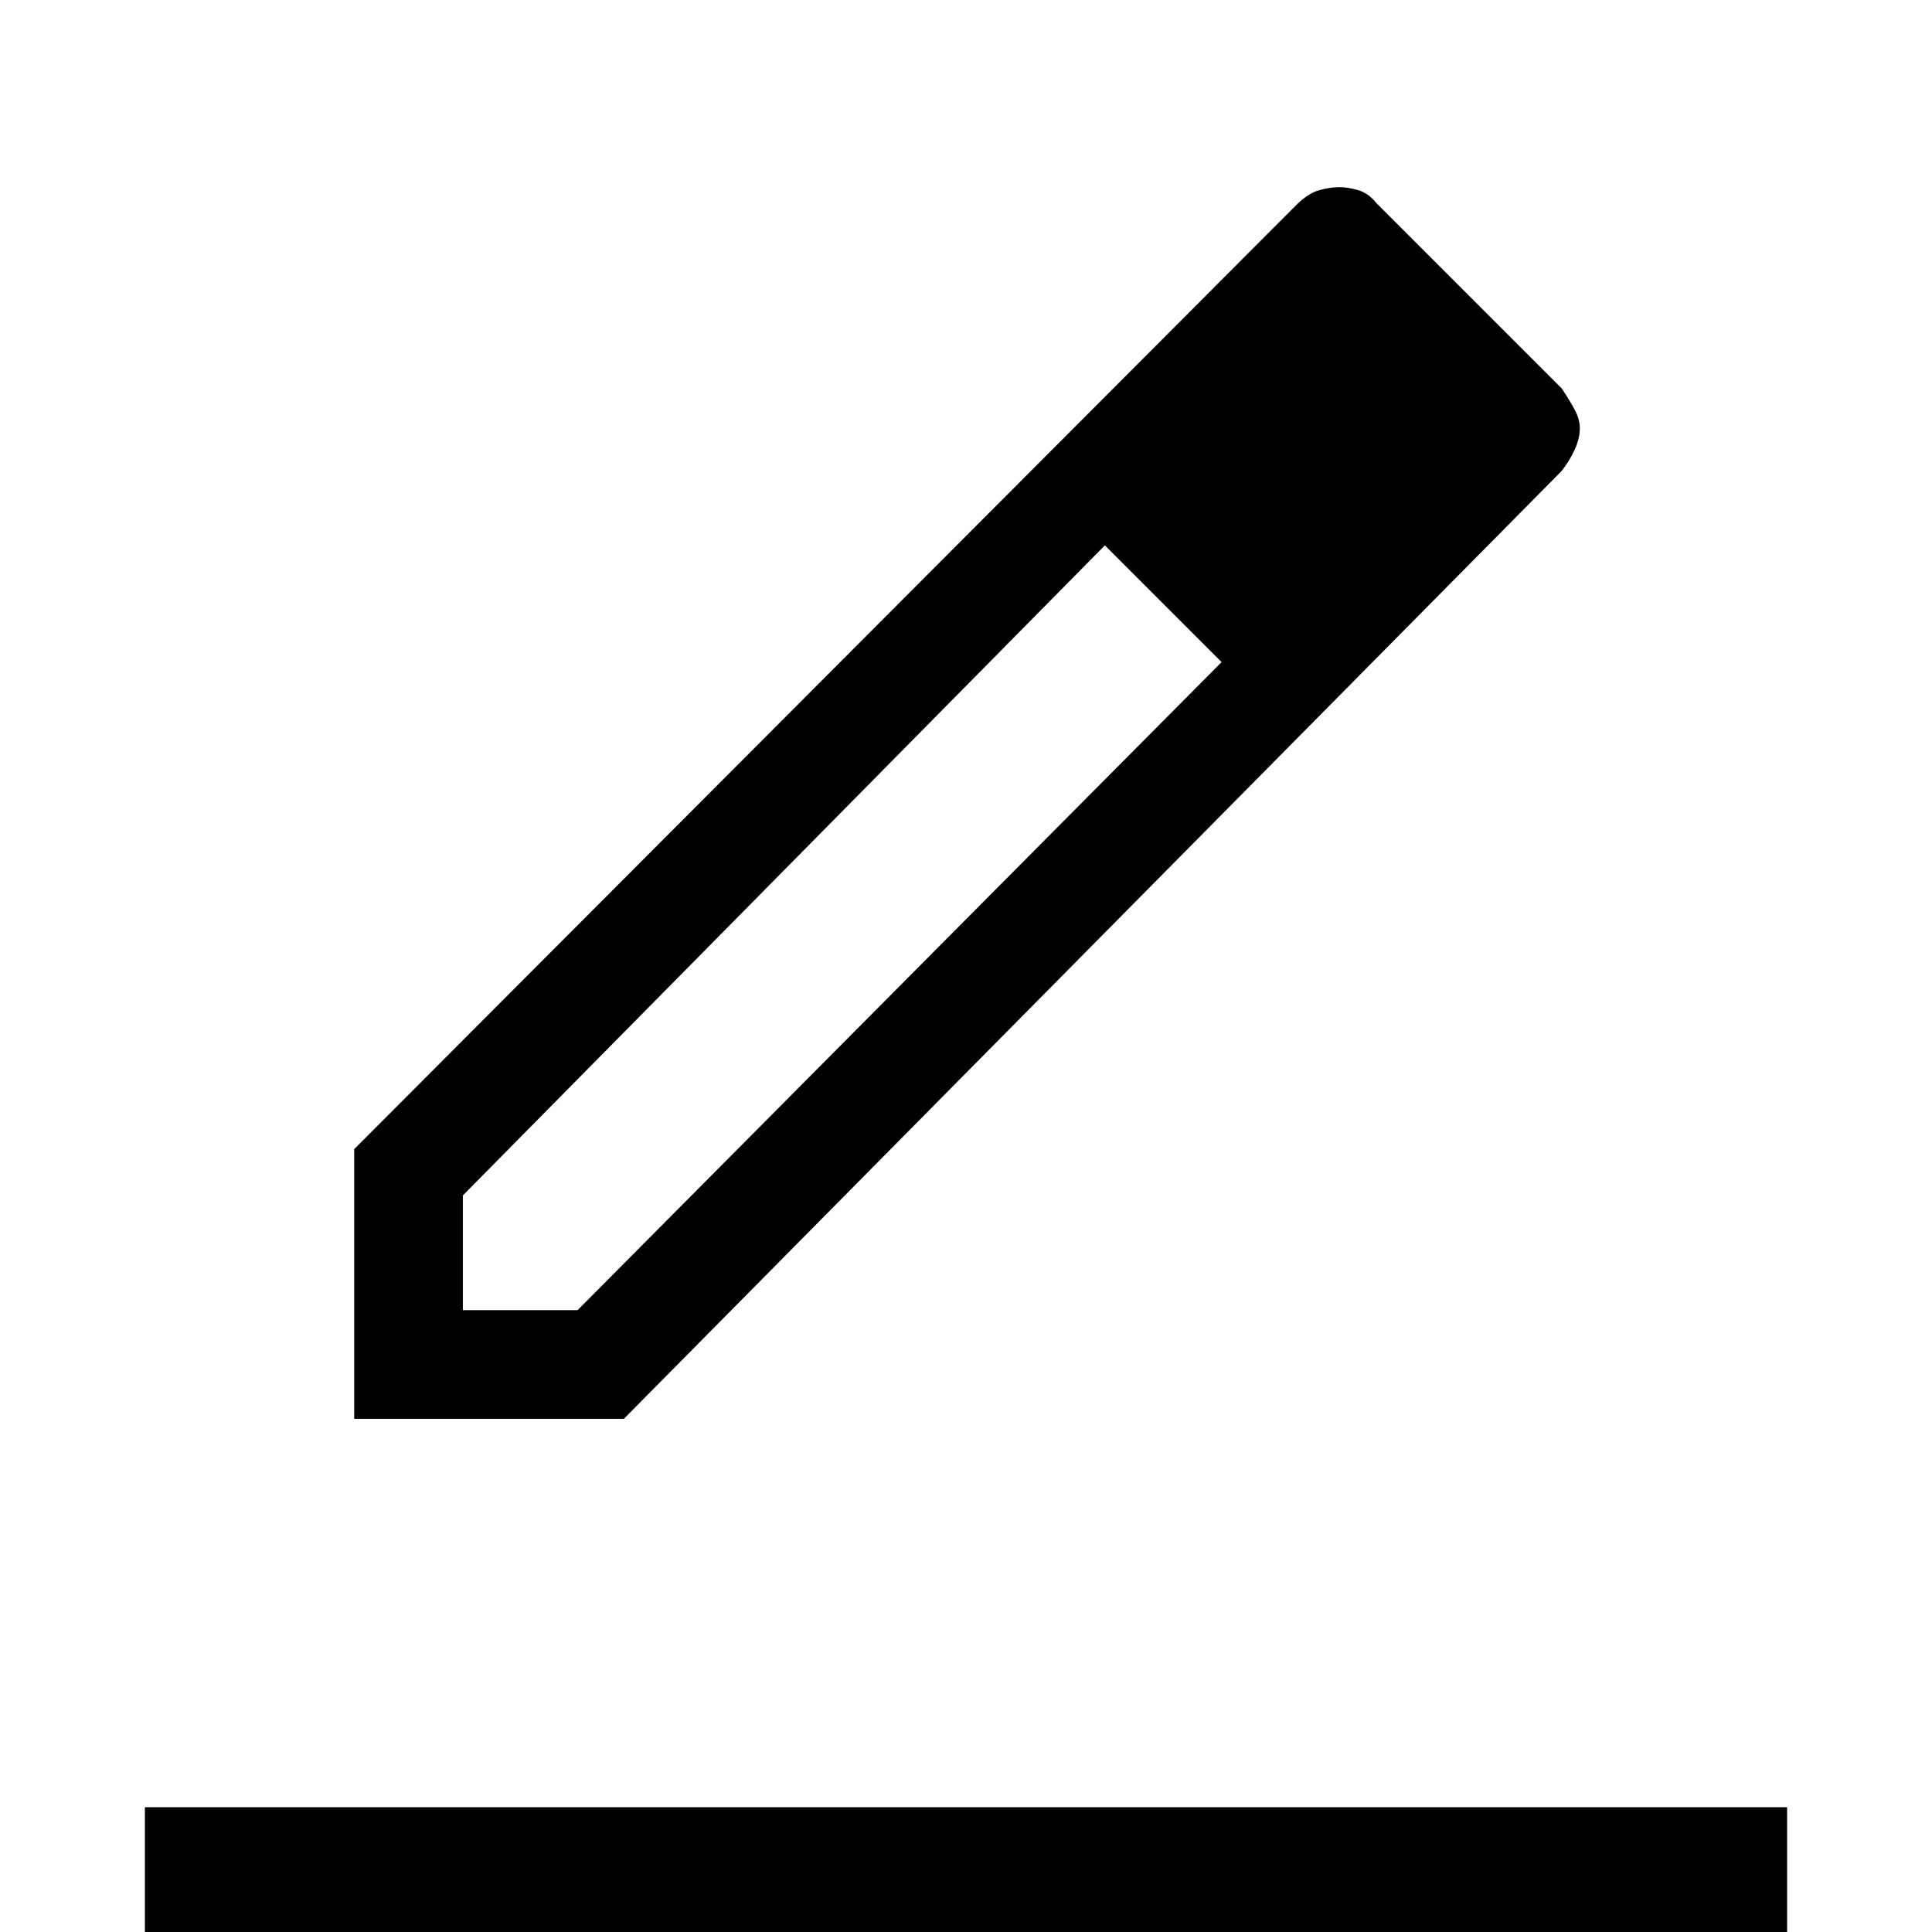 <svg xmlns="http://www.w3.org/2000/svg" height="24" viewBox="0 -960 960 960" width="24"><path d="M72 46V-62h816V46H72Zm158-355h57l320-322-28-29-30-29-319 323v57Zm-54 54v-134l468-469q6-6 11.5-7.5t9.92-1.5q4.42 0 9.5 1.5T684-859l92 92q4 6 6.5 10.66 2.5 4.67 2.5 9.18 0 5.16-2.65 10.82T776-726L310-255H176Zm547-491-59-59 59 59ZM607-631l-28-29-30-29 58 58Z"/></svg>